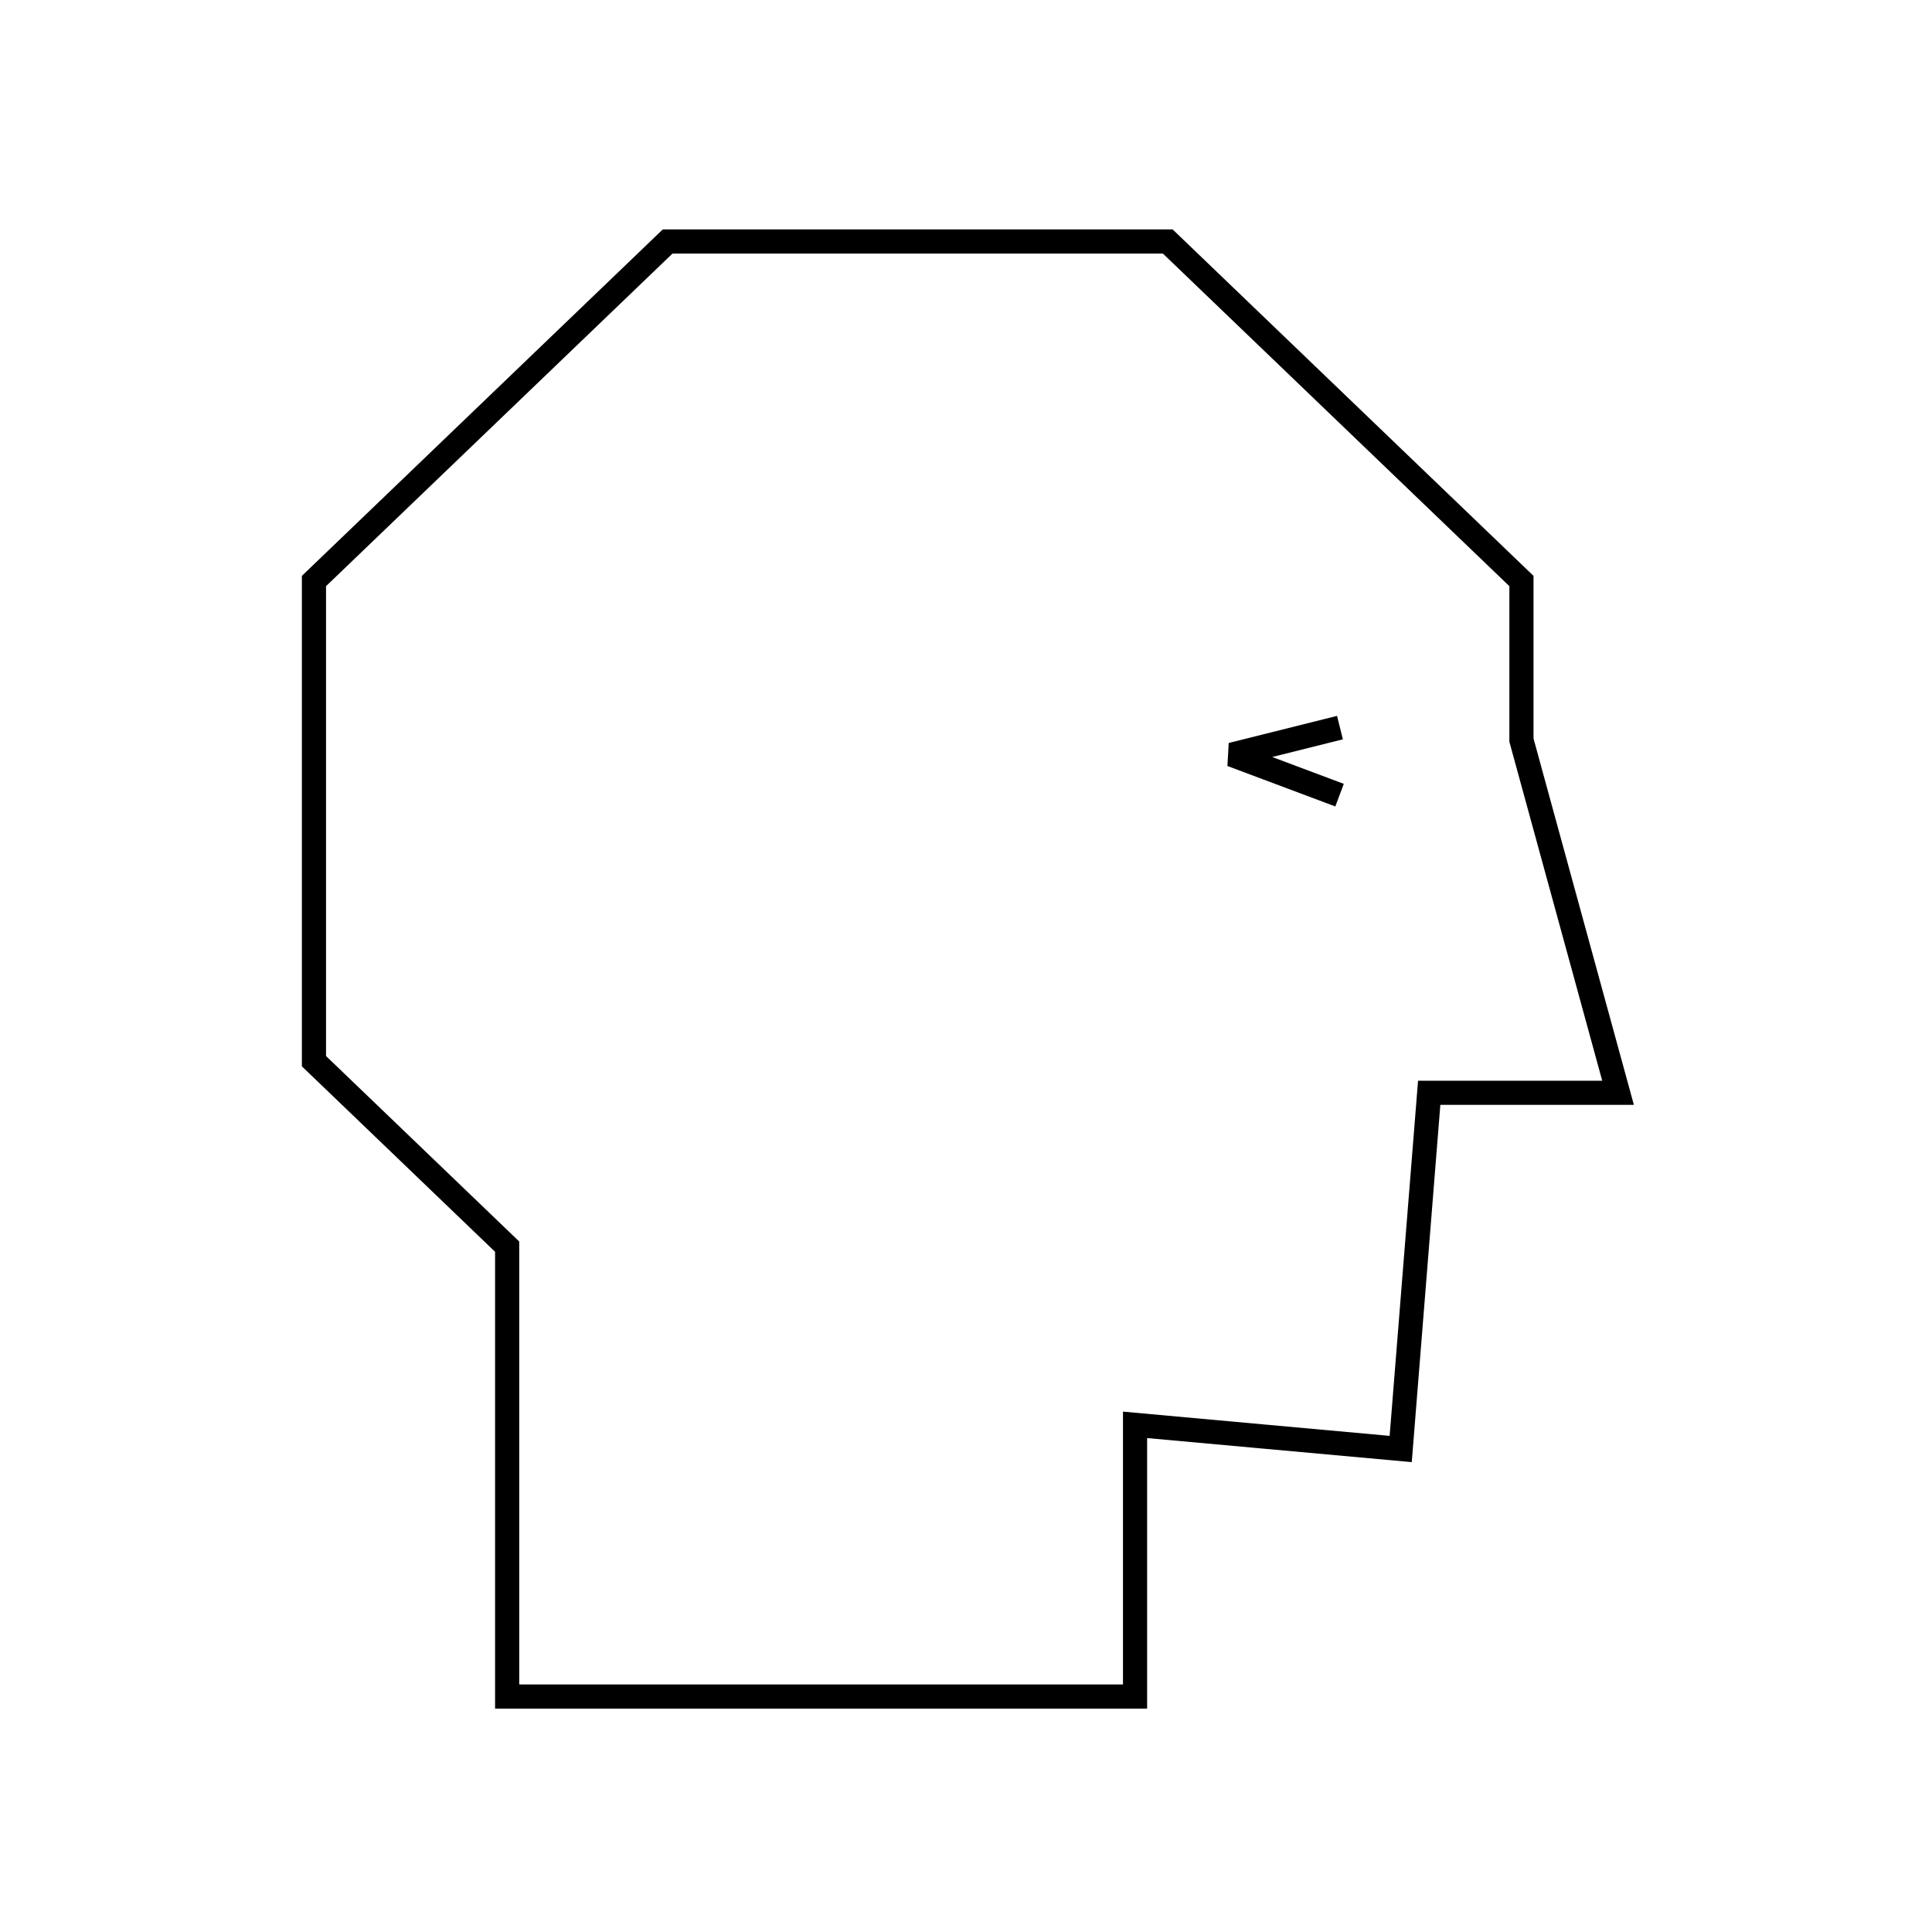 <svg viewBox="0 0 80 80" fill="none">
  <path d="M27.645 10H48.355L63 24.059V30.648L67 45.25H59.18L58 60L47 59V70.25H21V51.621L13 43.941V24.059L27.645 10Z" stroke="currentColor" stroke-linecap="square" />
  <path d="M55 32.75L51 31.25L55 30.25" stroke="currentColor" stroke-linecap="square" stroke-linejoin="bevel" />
</svg>